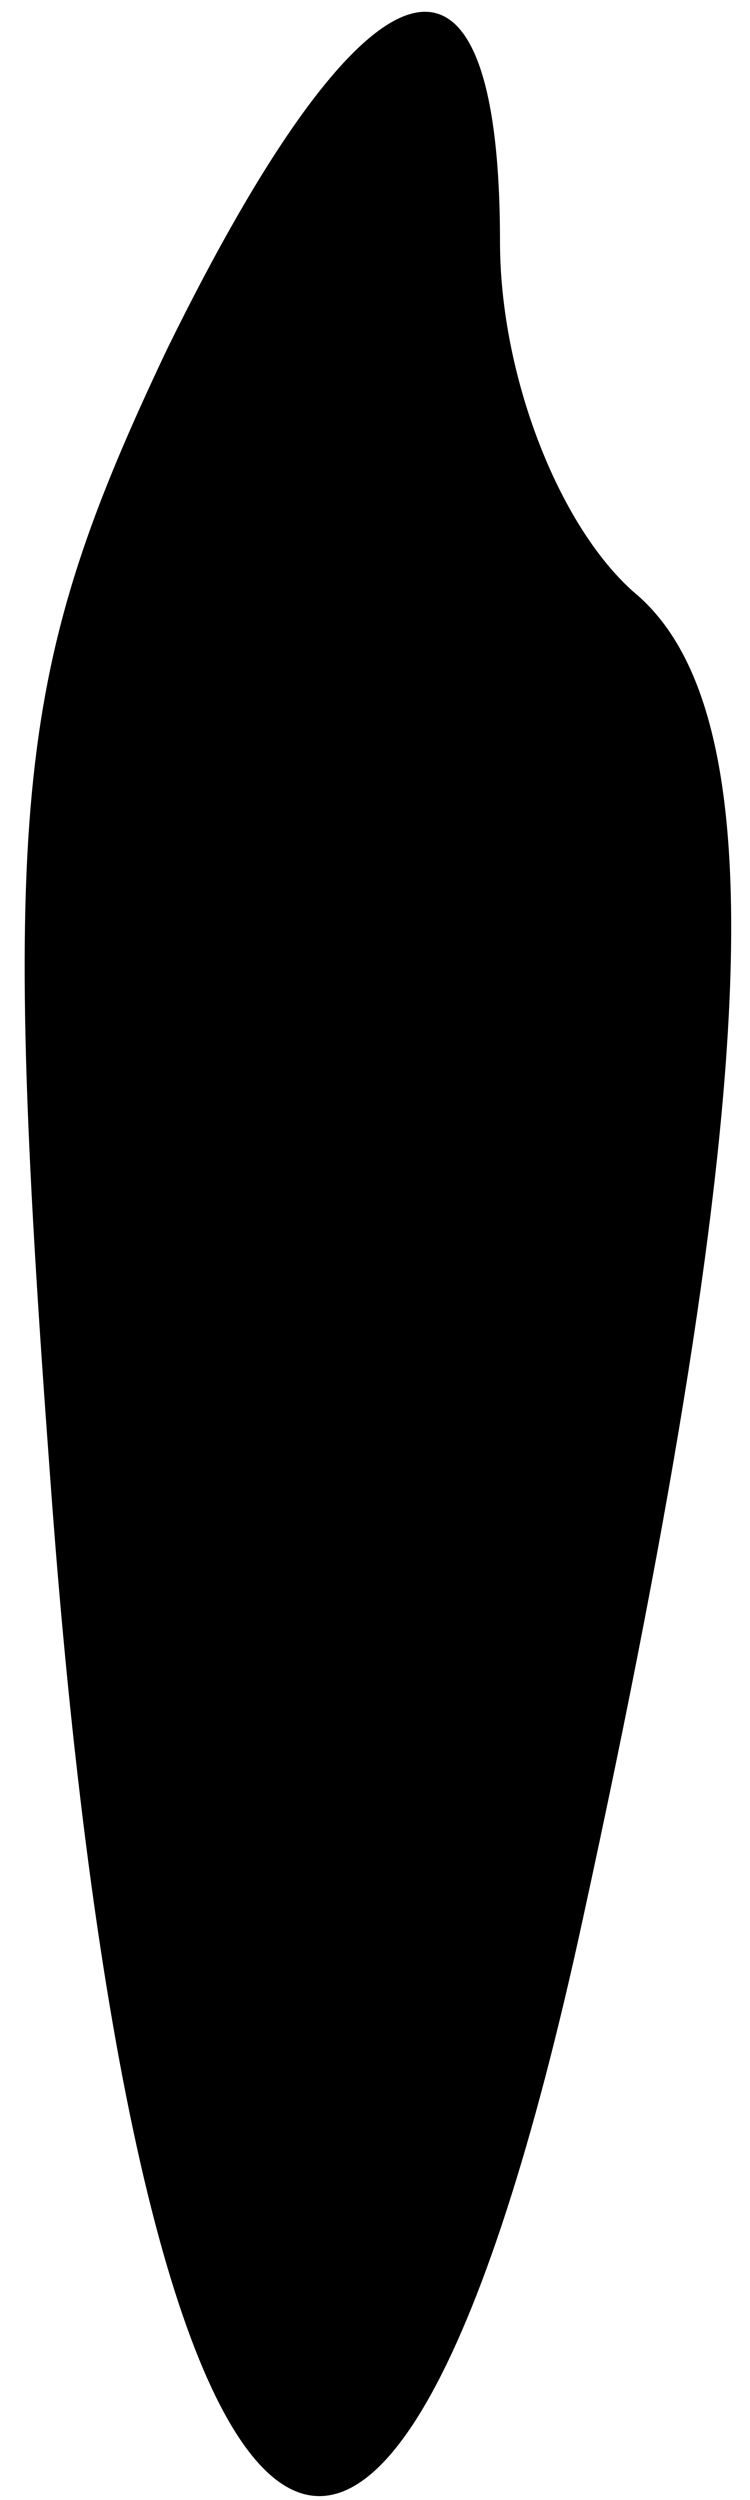 <?xml version="1.0" standalone="no"?>
<!DOCTYPE svg PUBLIC "-//W3C//DTD SVG 20010904//EN"
 "http://www.w3.org/TR/2001/REC-SVG-20010904/DTD/svg10.dtd">
<svg version="1.0" xmlns="http://www.w3.org/2000/svg"
 width="9pt" height="30pt" viewBox="0 0 9 30"
 preserveAspectRatio="xMidYMid meet">
<g transform="translate(0,30) scale(0.1,-0.1)"
fill="#000000" stroke="none">
<path fill="#000000" stroke="none" d="M20 258 c-18 -38 -20 -54 -14 -135 10
-139 40 -164 64 -53 22 101 23 145 6 159 -9 8 -16 26 -16 42 0 41 -16 36 -40
-13z"/>
</g>
</svg>
